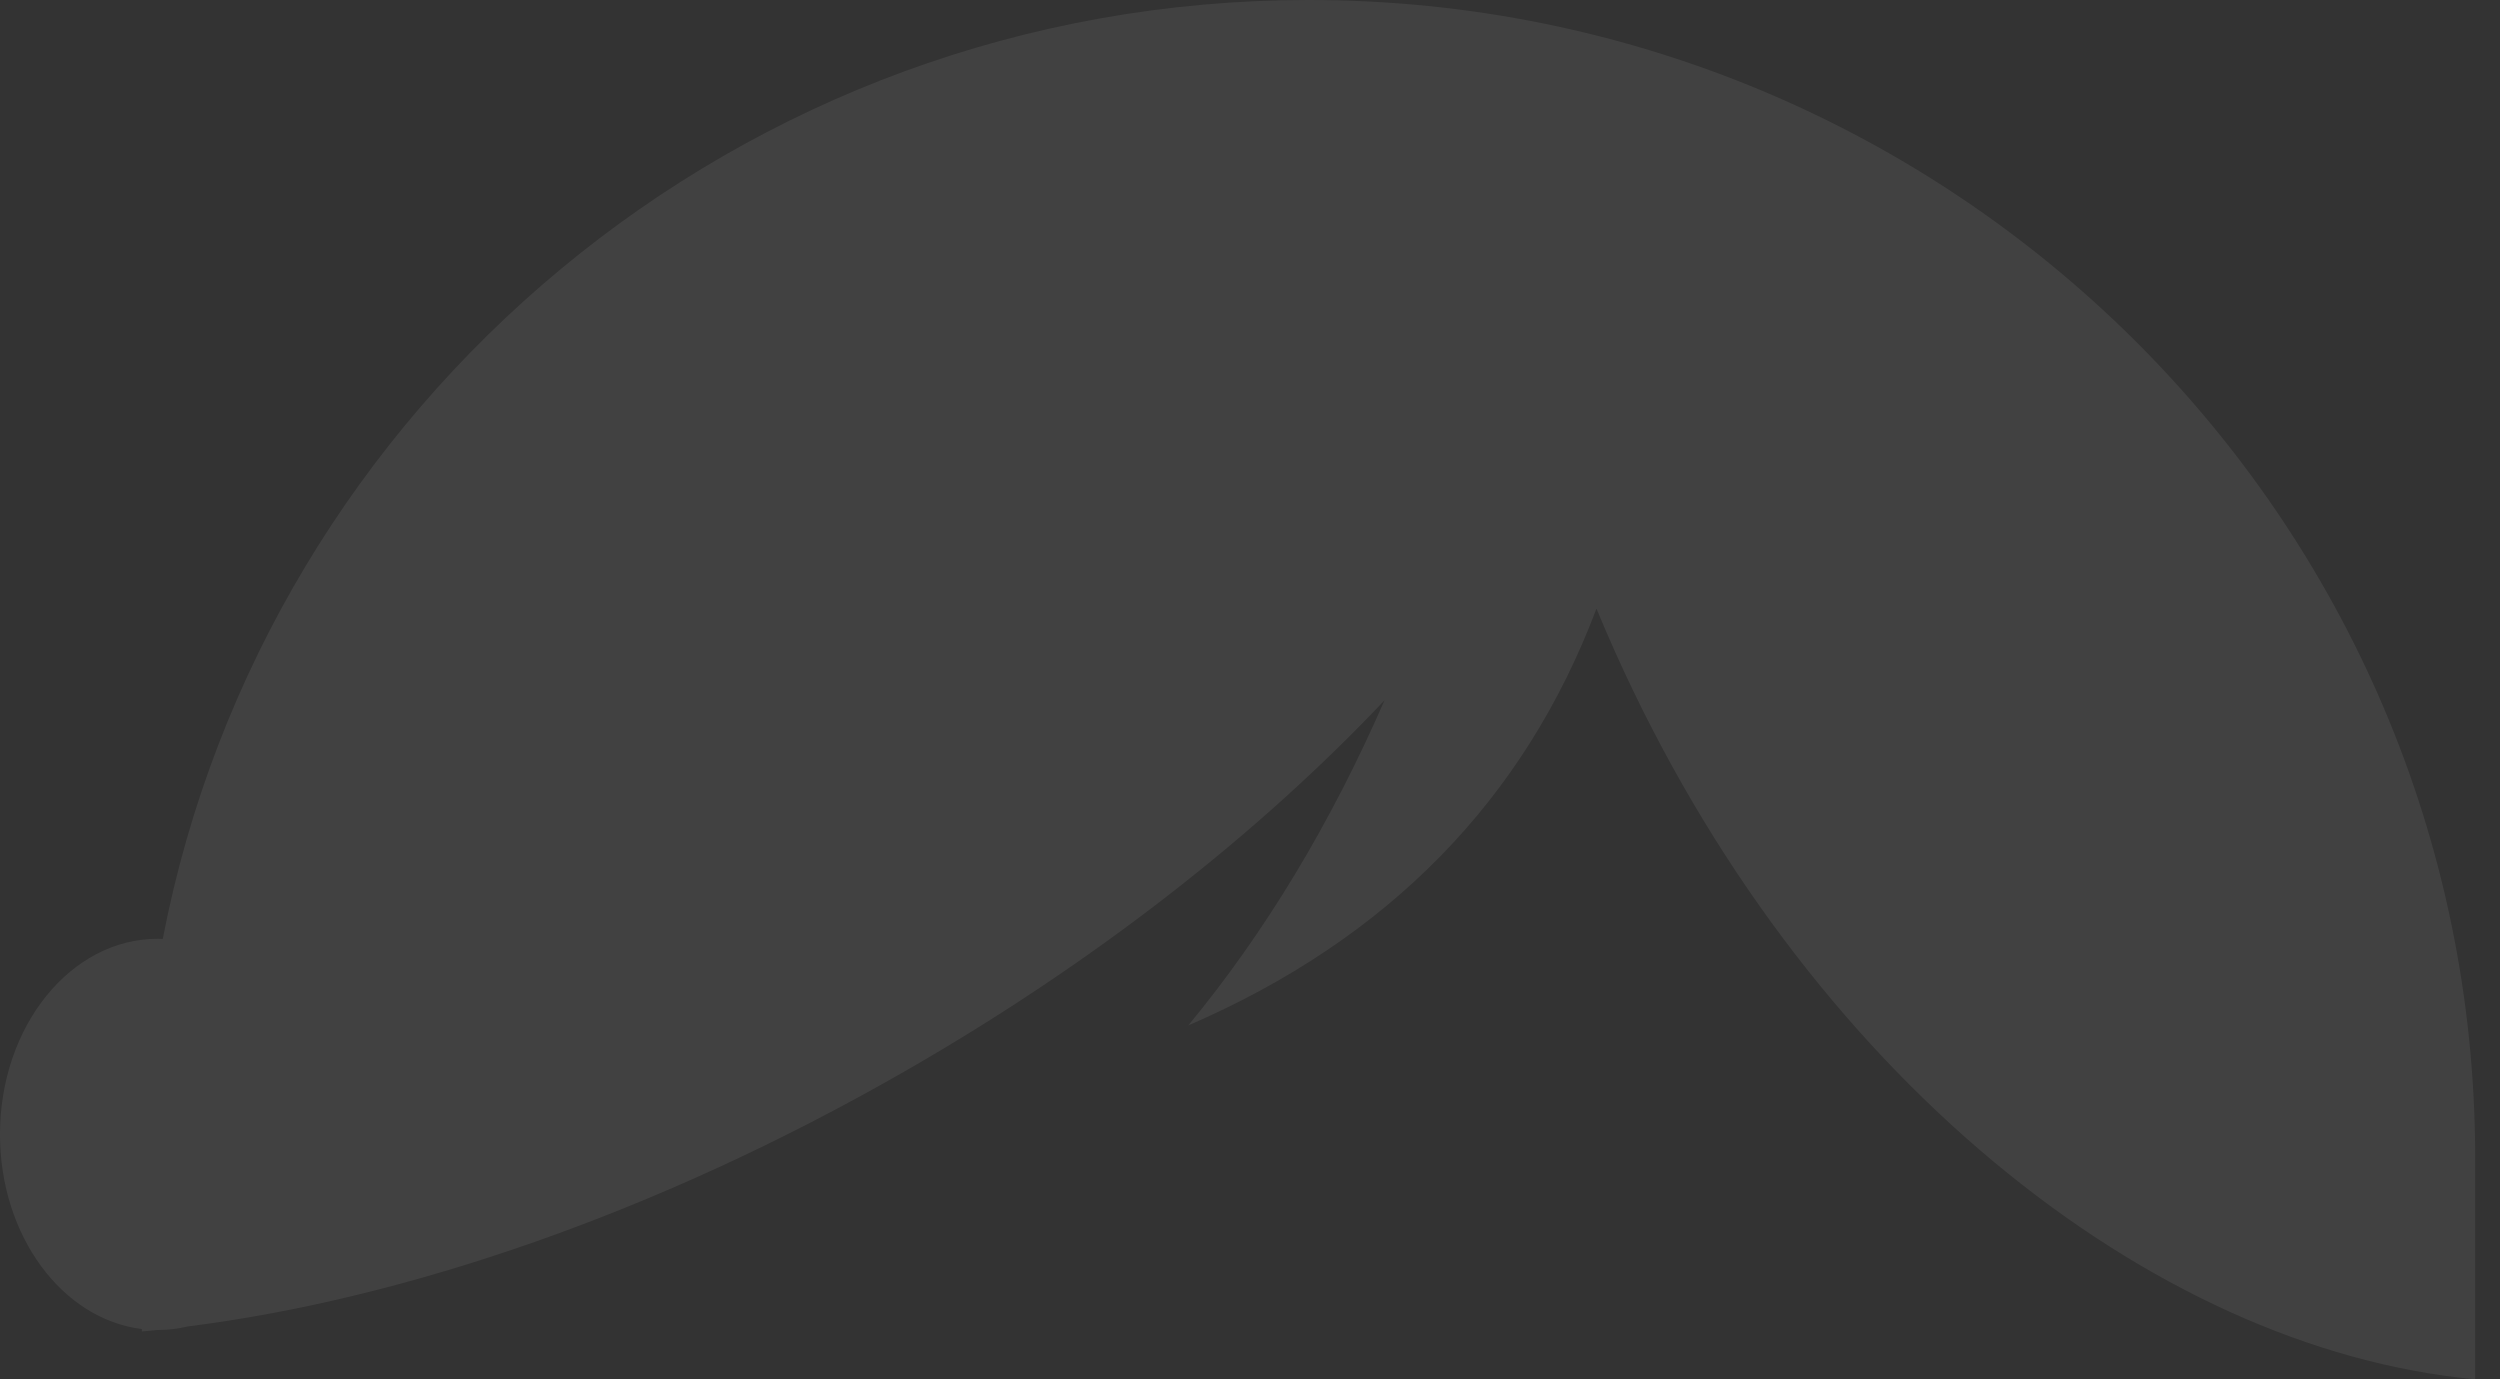 <svg width="29" height="16" viewBox="0 0 29 16" fill="none" xmlns="http://www.w3.org/2000/svg">
<rect x="0" y="0" width="29" height="16" fill="#333333" stroke="none"/>
<g opacity="0.44">
<path fill-rule="evenodd" clip-rule="evenodd" d="M18.735 7.561C20.918 12.428 24.926 15.645 28.712 16V13.431C28.712 6.013 22.653 0 15.179 0C8.58 0 3.084 4.688 1.888 10.892C1.868 10.891 1.848 10.89 1.829 10.89C0.819 10.89 0 11.906 0 13.159C0 14.336 0.722 15.303 1.646 15.417V15.445C1.704 15.44 1.762 15.434 1.82 15.428C1.823 15.428 1.826 15.428 1.829 15.428C1.948 15.428 2.064 15.414 2.176 15.387C4.702 15.068 7.622 14.074 10.487 12.432C12.705 11.161 14.602 9.667 16.061 8.123C15.434 9.558 14.675 10.816 13.784 11.895C16.102 10.893 17.681 9.281 18.519 7.06C18.588 7.227 18.66 7.394 18.735 7.561Z" fill="white" fill-opacity="0.16"/>
</g>
</svg>
